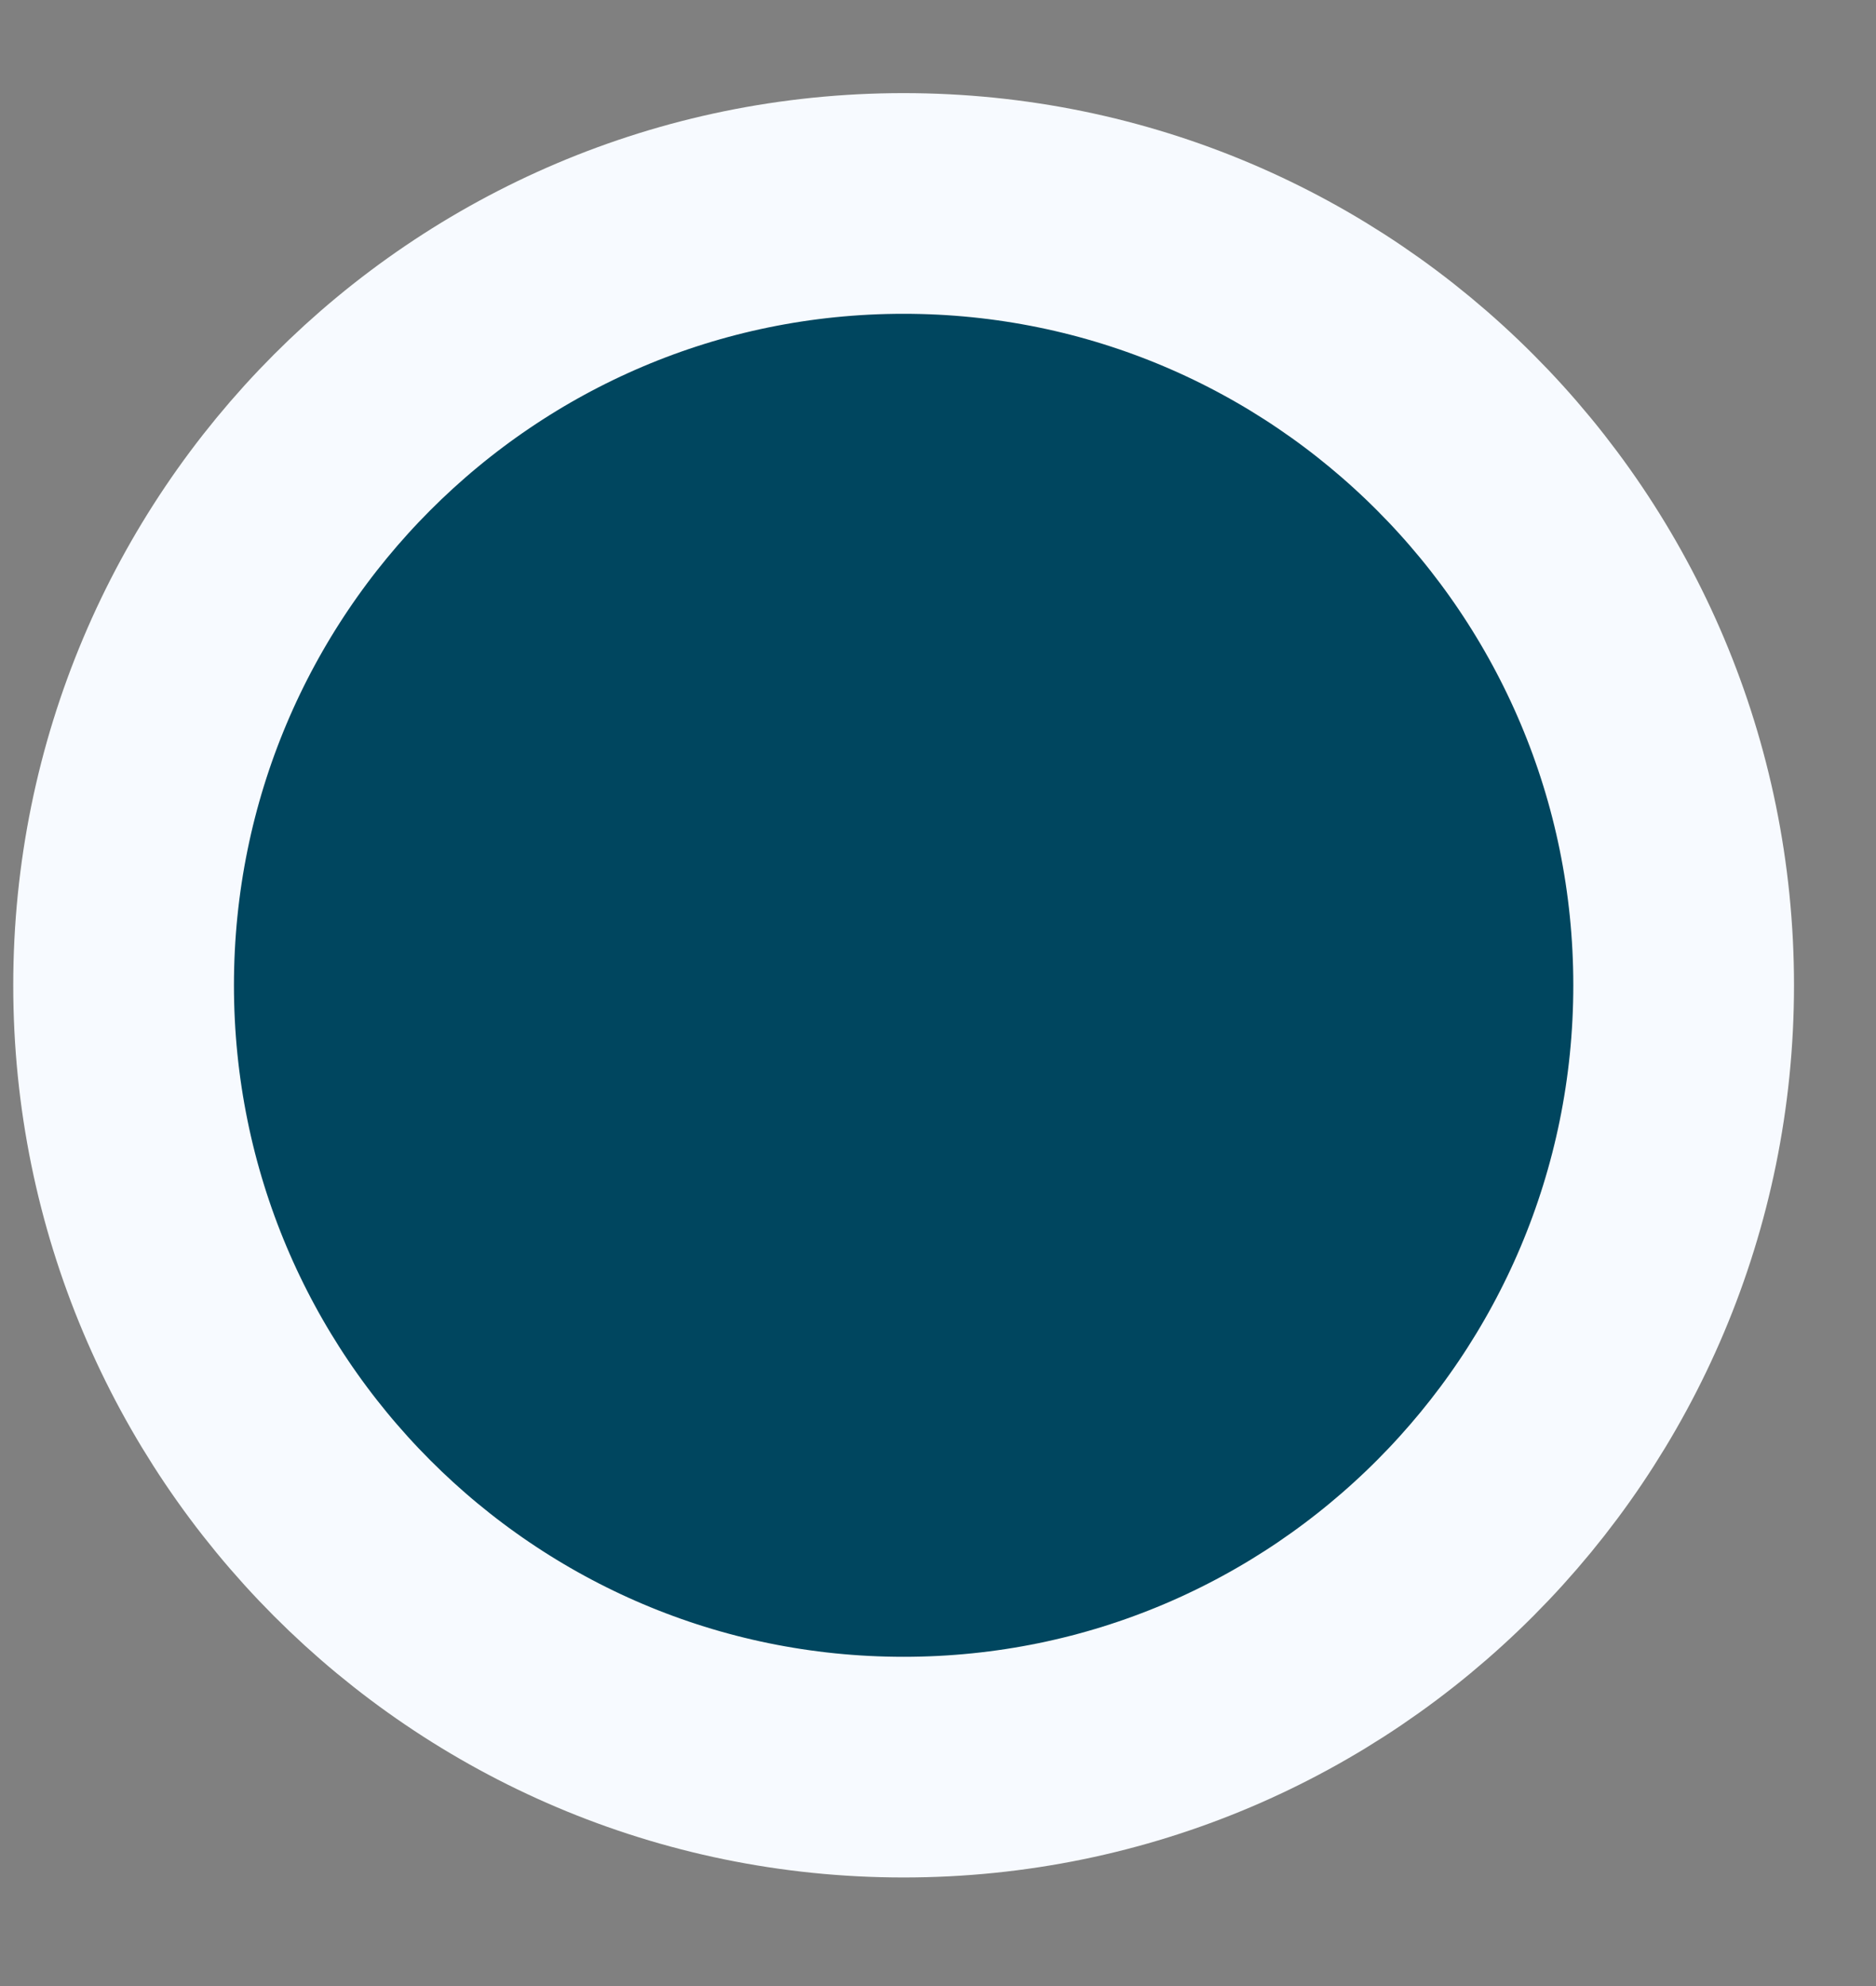 <svg width="17" height="18" viewBox="0 0 17 18" fill="none" xmlns="http://www.w3.org/2000/svg">
<rect x="0" y="0" width="17" height="18" fill="#808080" stroke="none"/>
<path d="M8.188 16.016C12.095 16.016 15.257 12.84 15.257 8.93C15.257 5.019 12.095 1.844 8.188 1.844C4.282 1.844 1.12 5.019 1.12 8.93C1.12 12.84 4.282 16.016 8.188 16.016Z" fill="#00465F" stroke="#F7FAFF" stroke-width="2"/>
</svg>
